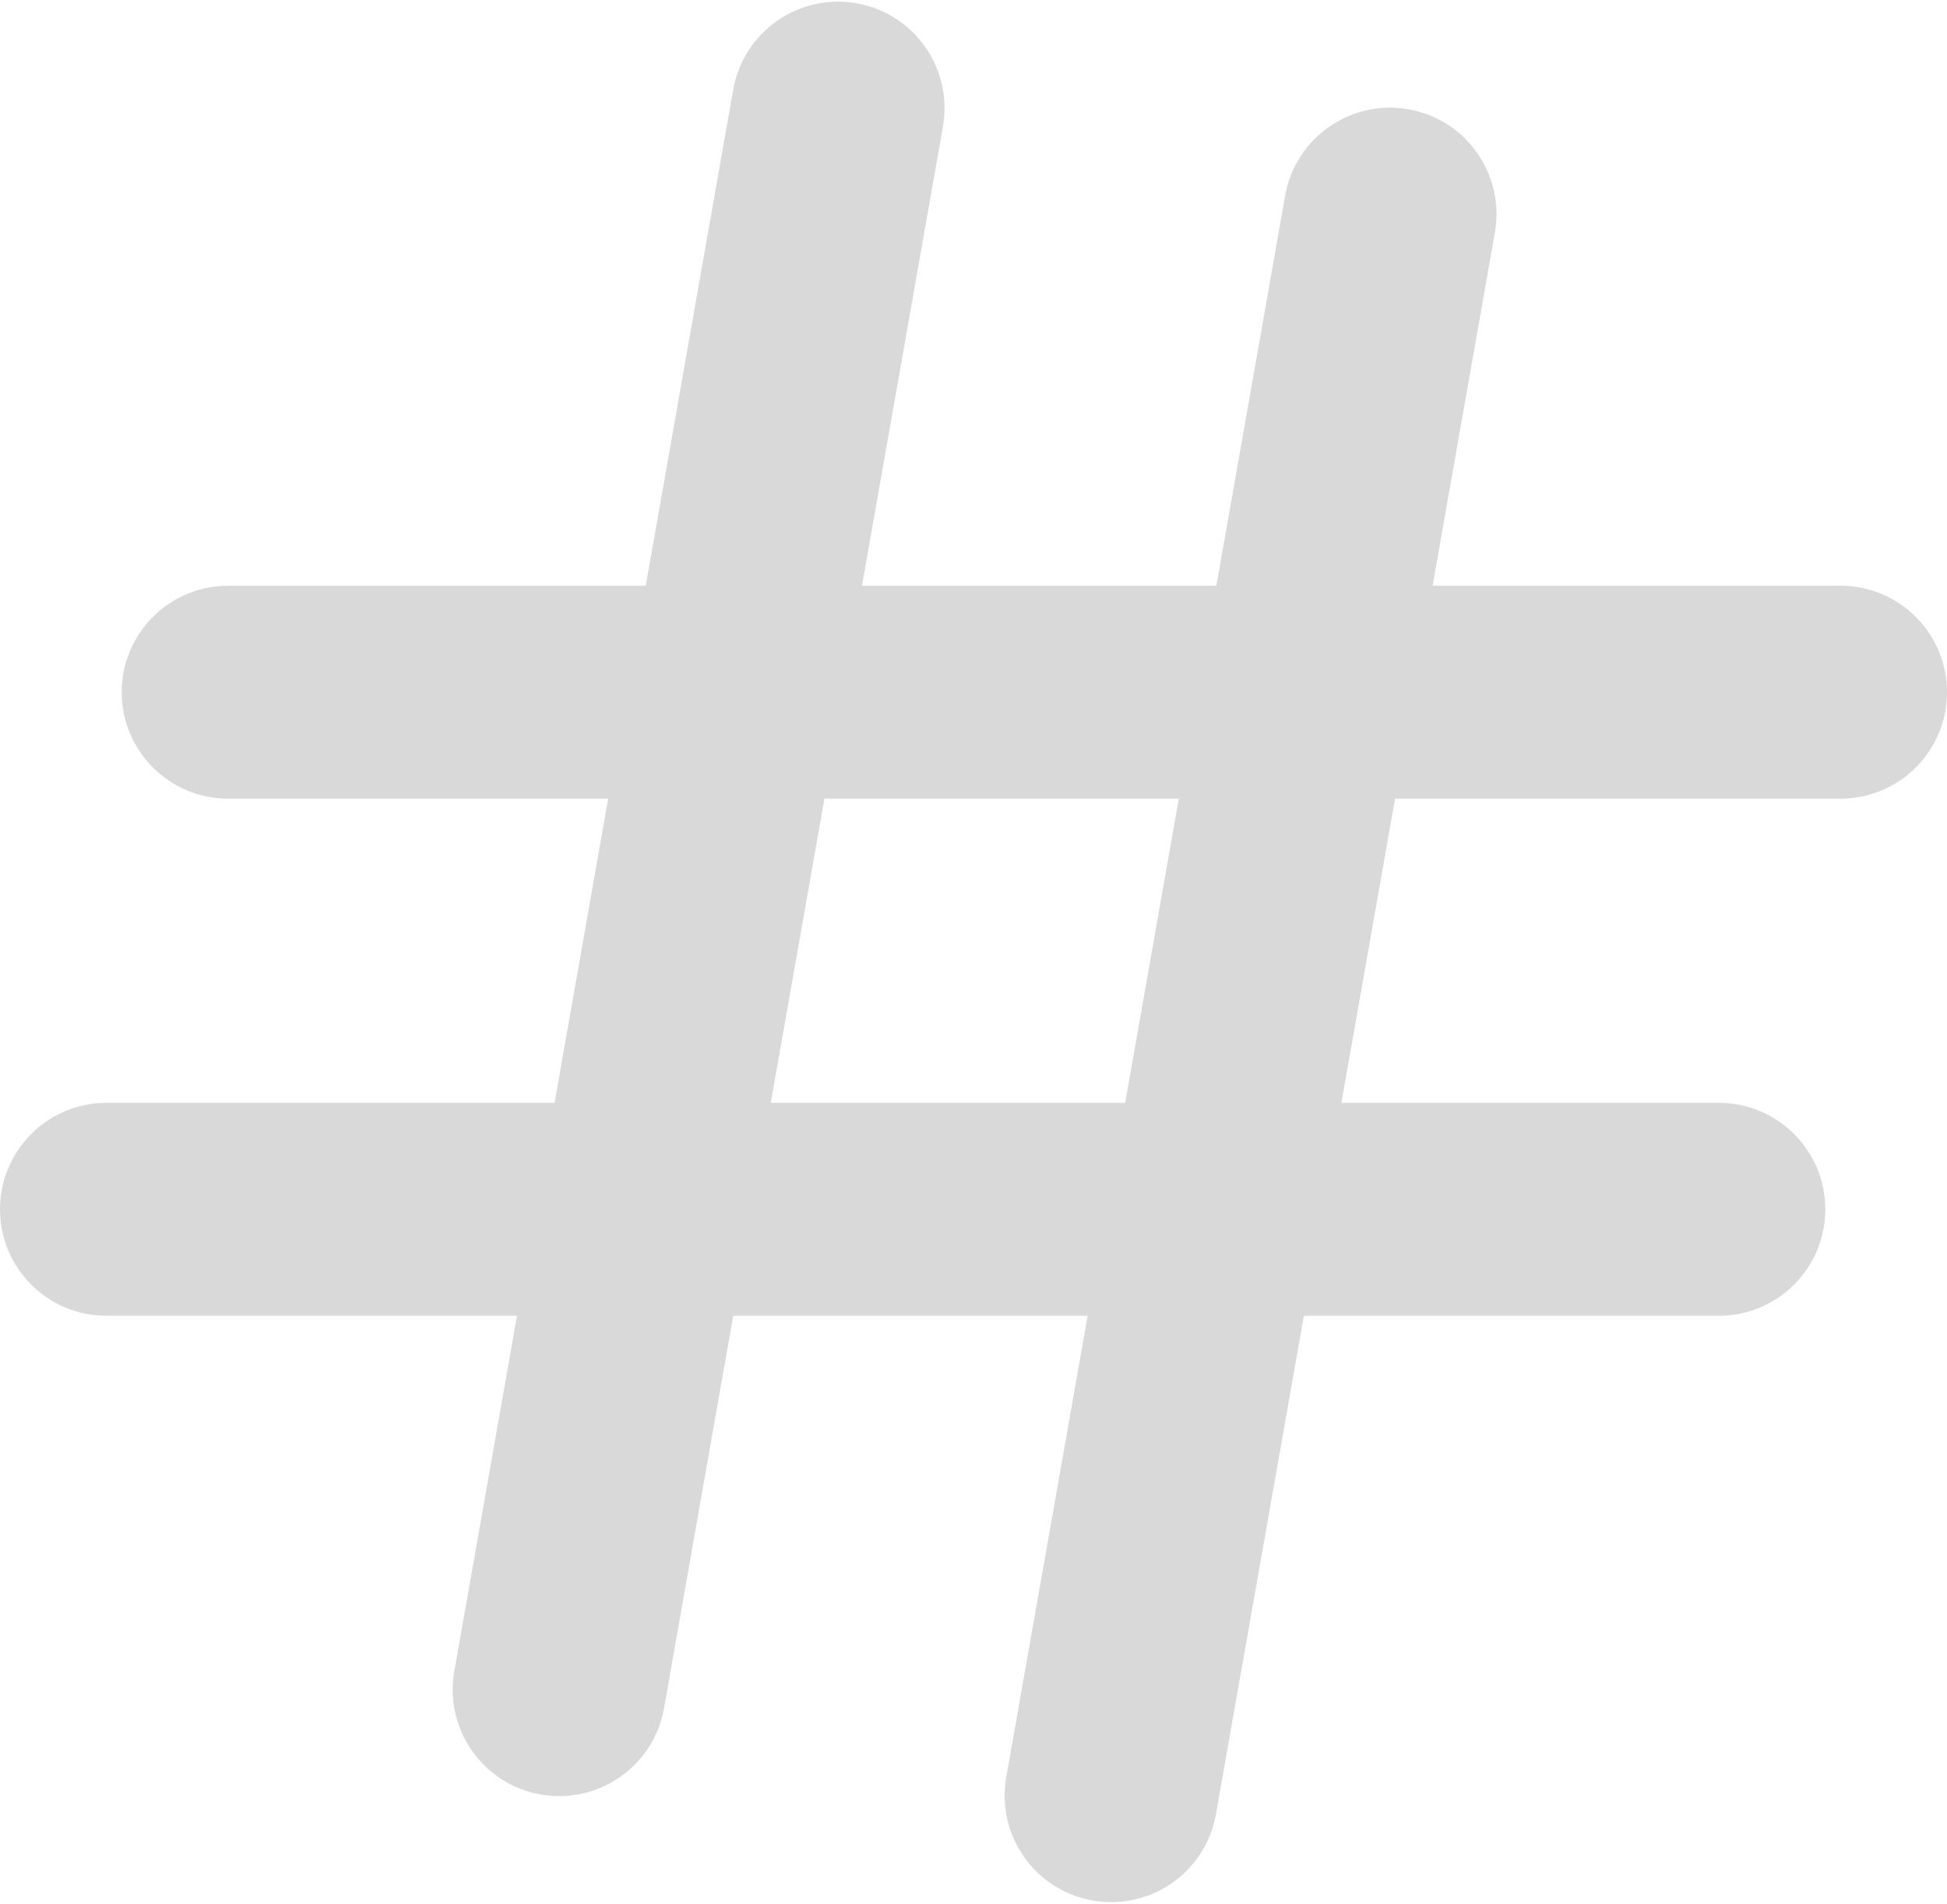 <svg width="640" height="626" viewBox="0 0 640 626" fill="none" xmlns="http://www.w3.org/2000/svg">
<path d="M241.016 29.468C244.373 10.432 262.526 -2.279 281.562 1.078C300.598 4.434 313.309 22.587 309.953 41.624L218.279 561.531C214.922 580.568 196.769 593.278 177.733 589.922C158.697 586.565 145.986 568.412 149.342 549.376L241.016 29.468Z" fill="#D9D9D9"/>
<path d="M422.445 64.316C425.801 45.28 443.954 32.569 462.991 35.925C482.027 39.282 494.738 57.435 491.381 76.471L399.708 596.379C396.351 615.415 378.198 628.126 359.162 624.77C340.125 621.413 327.414 603.26 330.771 584.224L422.445 64.316Z" fill="#D9D9D9"/>
<path d="M605 192.553C624.33 192.553 640 208.223 640 227.553C640 246.883 624.33 262.553 605 262.553L75 262.553C55.67 262.553 40 246.883 40 227.553C40 208.223 55.67 192.553 75 192.553L605 192.553Z" fill="#D9D9D9"/>
<path d="M565 362.553C584.33 362.553 600 378.223 600 397.553C600 416.883 584.33 432.553 565 432.553L35 432.553C15.67 432.553 -8.4494e-07 416.883 0 397.553C8.4494e-07 378.223 15.67 362.553 35 362.553L565 362.553Z" fill="#D9D9D9"/>
</svg>
